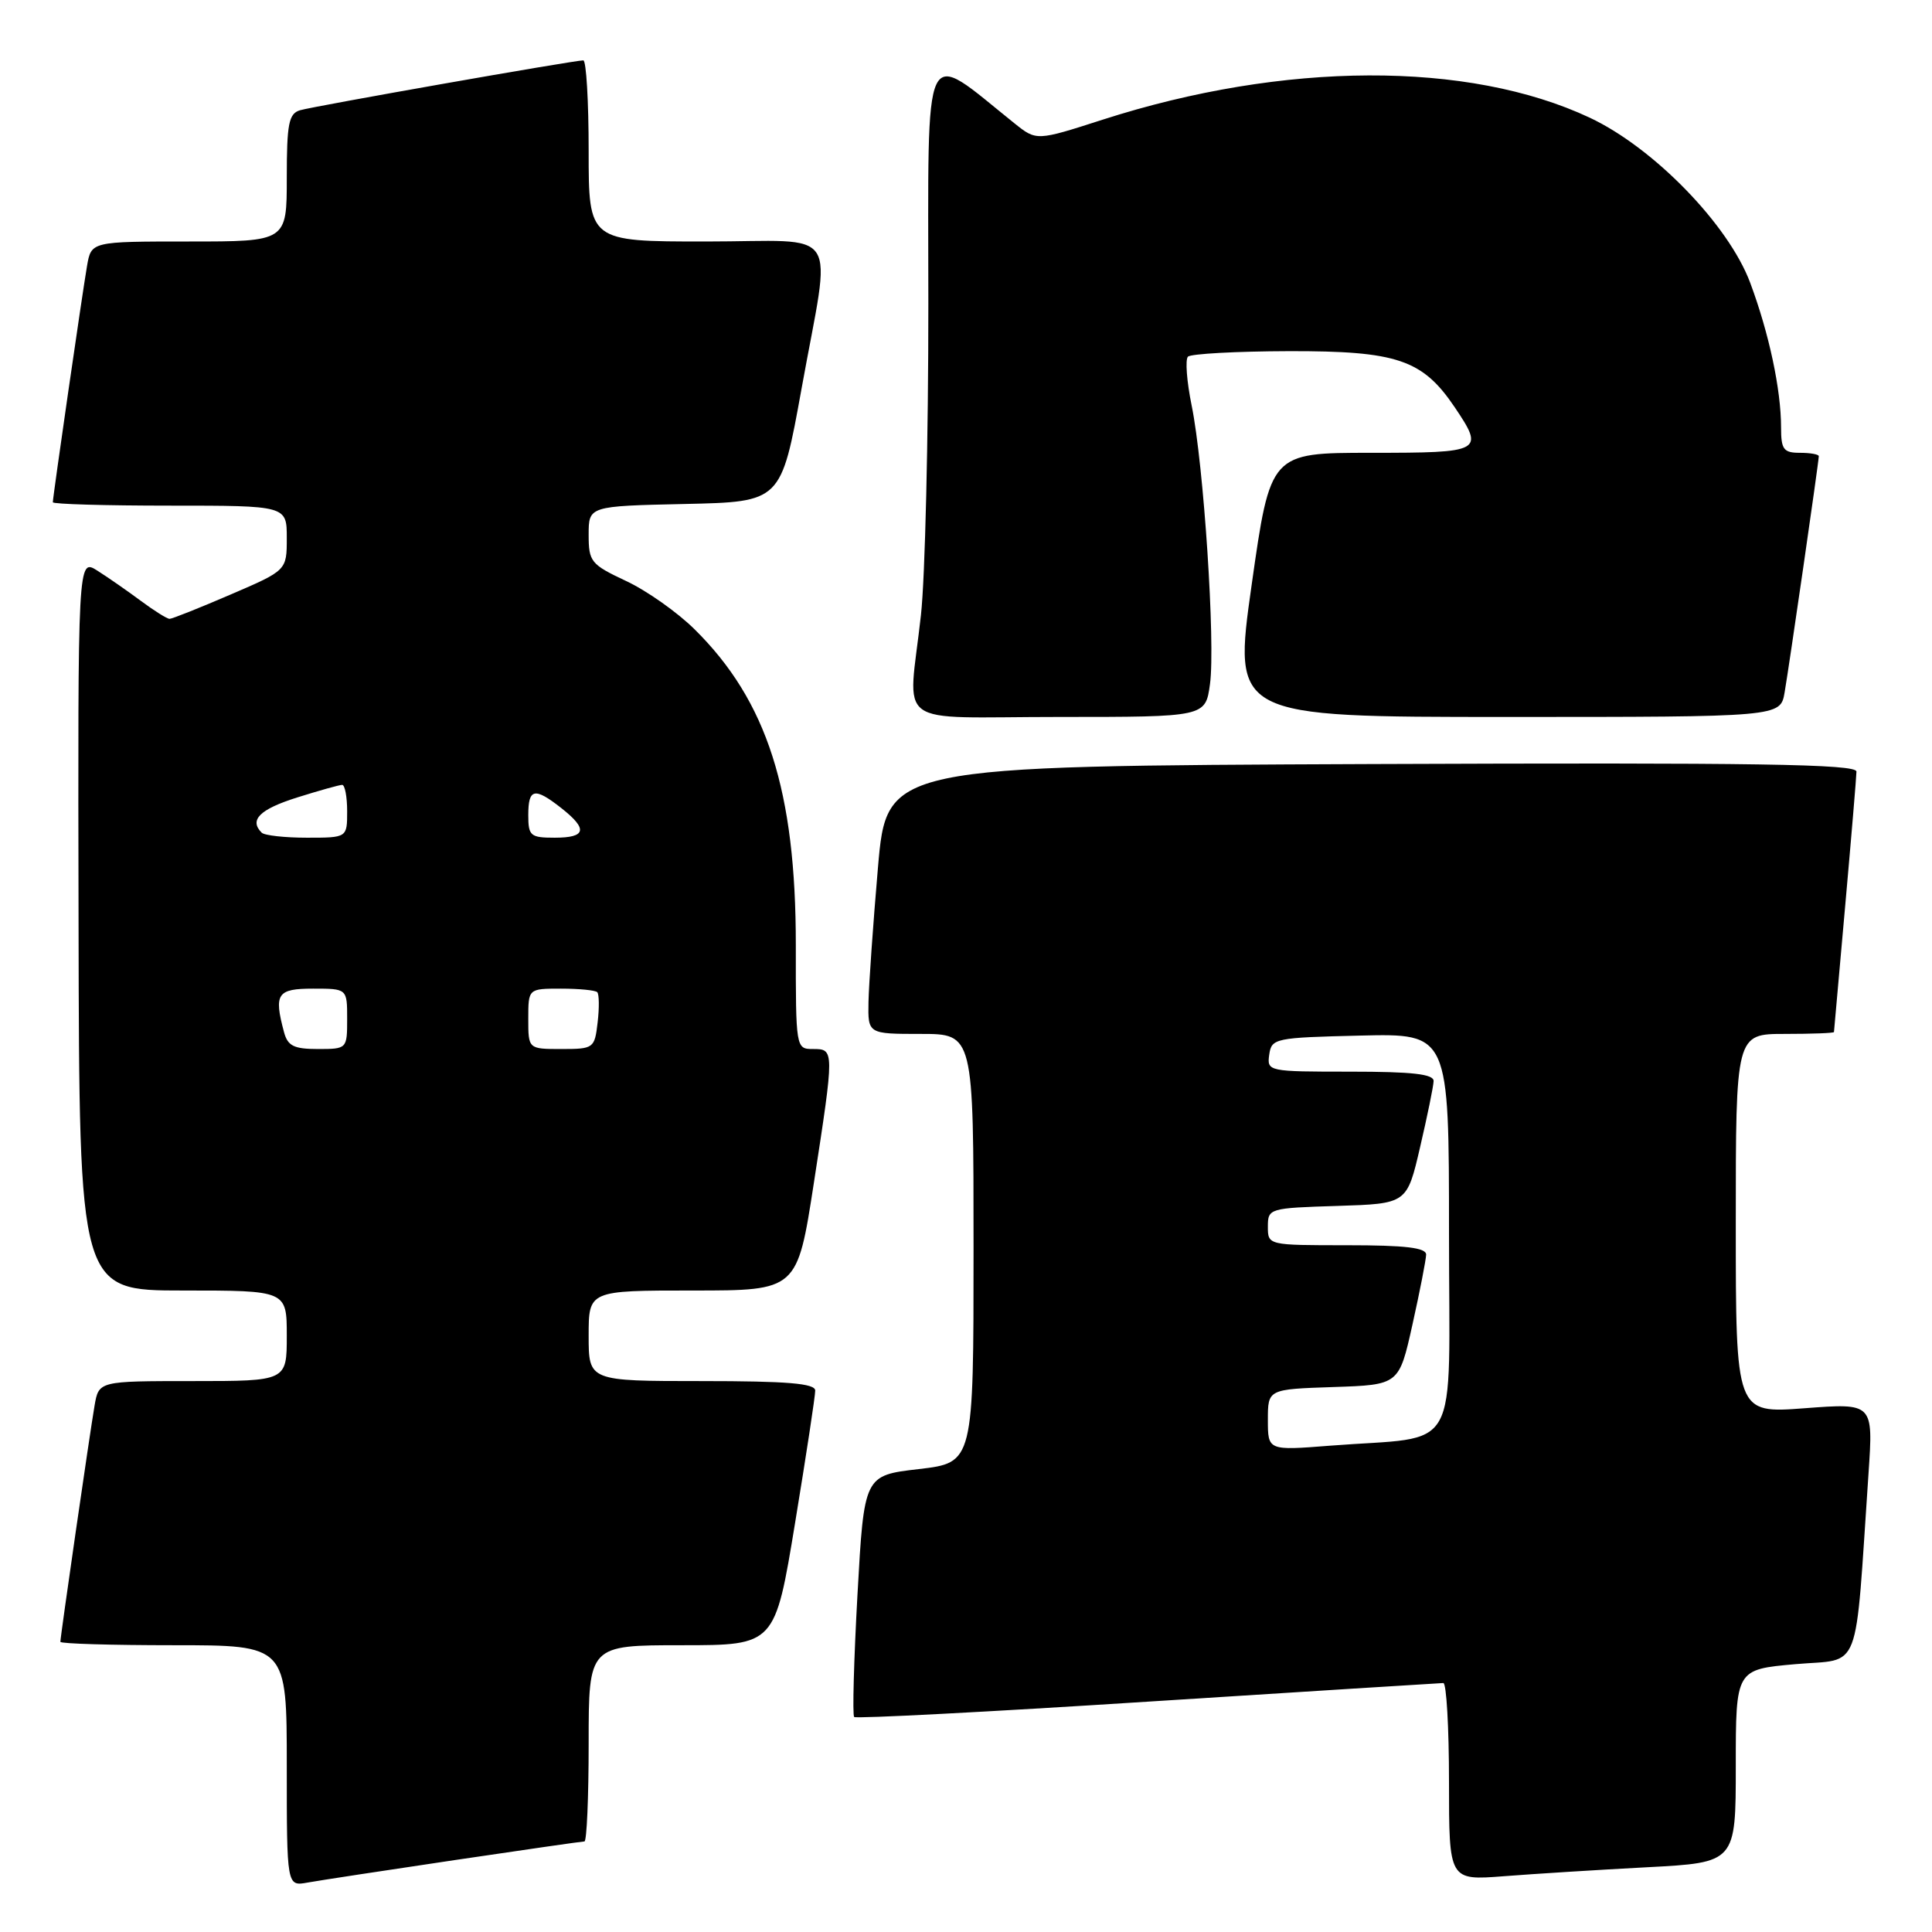<?xml version="1.0" encoding="UTF-8" standalone="no"?>
<!DOCTYPE svg PUBLIC "-//W3C//DTD SVG 1.1//EN" "http://www.w3.org/Graphics/SVG/1.1/DTD/svg11.dtd" >
<svg xmlns="http://www.w3.org/2000/svg" xmlns:xlink="http://www.w3.org/1999/xlink" version="1.1" viewBox="0 0 256 256">
 <g >
 <path fill="currentColor"
d=" M 60.19 246.48 C 69.36 245.12 77.13 244.00 77.44 244.00 C 77.75 244.00 78.00 238.15 78.00 231.00 C 78.00 218.00 78.00 218.00 90.35 218.00 C 102.69 218.00 102.69 218.00 105.36 201.75 C 106.83 192.81 108.03 184.94 108.02 184.25 C 108.00 183.31 104.32 183.00 93.00 183.00 C 78.00 183.00 78.00 183.00 78.00 177.00 C 78.00 171.00 78.00 171.00 91.82 171.00 C 105.64 171.00 105.64 171.00 107.84 156.75 C 110.57 139.05 110.57 139.00 107.72 139.00 C 105.46 139.00 105.44 138.89 105.45 125.25 C 105.46 104.80 101.65 92.89 92.05 83.40 C 89.77 81.14 85.68 78.25 82.95 76.98 C 78.29 74.79 78.00 74.43 78.00 70.86 C 78.00 67.06 78.00 67.06 90.75 66.78 C 103.50 66.50 103.50 66.50 106.21 51.50 C 110.17 29.54 111.77 32.00 93.50 32.00 C 78.00 32.00 78.00 32.00 78.00 20.00 C 78.00 13.40 77.68 8.00 77.29 8.00 C 76.04 8.00 41.57 14.07 39.75 14.61 C 38.26 15.06 38.00 16.40 38.00 23.57 C 38.00 32.00 38.00 32.00 25.05 32.00 C 12.09 32.00 12.09 32.00 11.53 35.25 C 10.91 38.84 7.00 65.85 7.00 66.55 C 7.00 66.80 13.97 67.00 22.50 67.00 C 38.00 67.00 38.00 67.00 38.00 71.29 C 38.00 75.58 38.00 75.58 30.53 78.79 C 26.43 80.56 22.80 82.00 22.47 82.00 C 22.14 82.00 20.43 80.93 18.68 79.63 C 16.93 78.33 14.33 76.52 12.91 75.62 C 10.31 73.97 10.31 73.97 10.41 122.49 C 10.50 171.00 10.50 171.00 24.25 171.00 C 38.00 171.00 38.00 171.00 38.00 177.00 C 38.00 183.00 38.00 183.00 25.55 183.00 C 13.09 183.00 13.09 183.00 12.53 186.25 C 11.91 189.84 8.00 216.85 8.00 217.55 C 8.00 217.80 14.75 218.00 23.00 218.00 C 38.00 218.00 38.00 218.00 38.00 233.97 C 38.00 249.95 38.00 249.95 40.75 249.45 C 42.26 249.18 51.01 247.84 60.19 246.48 Z  M 218.25 247.42 C 230.00 246.80 230.00 246.80 230.00 234.01 C 230.00 221.21 230.00 221.21 237.90 220.51 C 246.76 219.72 245.74 222.39 247.59 195.21 C 248.22 185.91 248.22 185.91 239.11 186.60 C 230.00 187.29 230.00 187.29 230.00 162.14 C 230.00 137.00 230.00 137.00 236.50 137.00 C 240.07 137.00 243.01 136.89 243.01 136.75 C 243.02 136.61 243.69 129.07 244.50 120.00 C 245.31 110.92 245.98 102.93 245.99 102.24 C 246.00 101.24 232.83 101.04 181.75 101.24 C 117.50 101.50 117.50 101.50 116.33 115.00 C 115.69 122.42 115.13 130.41 115.08 132.75 C 115.00 137.00 115.00 137.00 122.00 137.00 C 129.00 137.00 129.00 137.00 129.00 165.41 C 129.00 193.81 129.00 193.81 121.75 194.66 C 114.50 195.50 114.50 195.50 113.62 211.29 C 113.14 219.97 112.94 227.27 113.18 227.51 C 113.42 227.75 130.91 226.84 152.06 225.48 C 173.20 224.13 190.84 223.02 191.25 223.01 C 191.66 223.01 192.00 228.89 192.00 236.09 C 192.00 249.17 192.00 249.17 199.25 248.61 C 203.24 248.30 211.79 247.76 218.25 247.42 Z  M 160.33 90.64 C 161.06 85.26 159.50 61.56 157.90 53.73 C 157.25 50.55 157.03 47.64 157.41 47.26 C 157.79 46.88 163.82 46.55 170.80 46.53 C 185.11 46.50 188.49 47.64 192.75 53.95 C 196.72 59.85 196.45 60.00 181.66 60.00 C 168.33 60.00 168.33 60.00 165.85 77.50 C 163.37 95.00 163.37 95.00 199.64 95.00 C 235.91 95.00 235.91 95.00 236.47 91.75 C 237.09 88.16 241.00 61.15 241.00 60.45 C 241.00 60.20 239.88 60.00 238.50 60.00 C 236.33 60.00 236.00 59.56 236.00 56.64 C 236.00 51.62 234.41 44.17 231.91 37.47 C 229.04 29.78 219.14 19.59 210.66 15.60 C 194.57 8.04 170.13 8.13 146.13 15.85 C 137.34 18.68 137.34 18.68 134.42 16.34 C 122.07 6.44 123.00 4.50 123.01 40.19 C 123.02 57.96 122.58 76.55 122.03 81.50 C 120.35 96.75 117.97 95.00 140.36 95.00 C 159.73 95.00 159.73 95.00 160.33 90.64 Z  M 37.63 136.75 C 36.27 131.67 36.72 131.00 41.50 131.00 C 46.00 131.00 46.00 131.00 46.00 135.00 C 46.00 138.98 45.98 139.00 42.12 139.00 C 38.93 139.00 38.12 138.59 37.63 136.75 Z  M 70.00 135.00 C 70.00 131.00 70.00 131.00 74.33 131.00 C 76.72 131.00 78.88 131.21 79.14 131.47 C 79.39 131.73 79.42 133.53 79.19 135.47 C 78.79 138.91 78.67 139.00 74.39 139.00 C 70.00 139.00 70.00 139.00 70.00 135.00 Z  M 34.67 110.33 C 32.99 108.65 34.41 107.24 39.34 105.68 C 42.27 104.76 44.97 104.00 45.34 104.00 C 45.70 104.00 46.00 105.58 46.00 107.50 C 46.00 111.00 46.00 111.00 40.67 111.00 C 37.73 111.00 35.03 110.70 34.67 110.33 Z  M 70.00 108.00 C 70.00 104.46 70.82 104.28 74.37 107.07 C 77.93 109.87 77.68 111.00 73.50 111.00 C 70.28 111.00 70.00 110.76 70.00 108.00 Z  M 168.00 188.14 C 168.00 184.08 168.00 184.08 176.69 183.79 C 185.38 183.50 185.38 183.50 187.16 175.50 C 188.14 171.10 188.95 166.94 188.97 166.25 C 188.99 165.33 186.25 165.00 178.50 165.00 C 168.01 165.00 168.00 165.00 168.00 162.54 C 168.00 160.12 168.17 160.07 177.22 159.79 C 186.43 159.50 186.43 159.50 188.17 152.00 C 189.13 147.88 189.94 143.94 189.96 143.25 C 189.99 142.32 187.14 142.00 178.93 142.00 C 168.02 142.00 167.87 141.97 168.18 139.75 C 168.49 137.58 168.92 137.49 180.25 137.22 C 192.00 136.94 192.00 136.94 192.00 163.38 C 192.00 193.46 193.83 190.19 176.25 191.56 C 168.00 192.21 168.00 192.21 168.00 188.14 Z "/>
</g>
</svg>